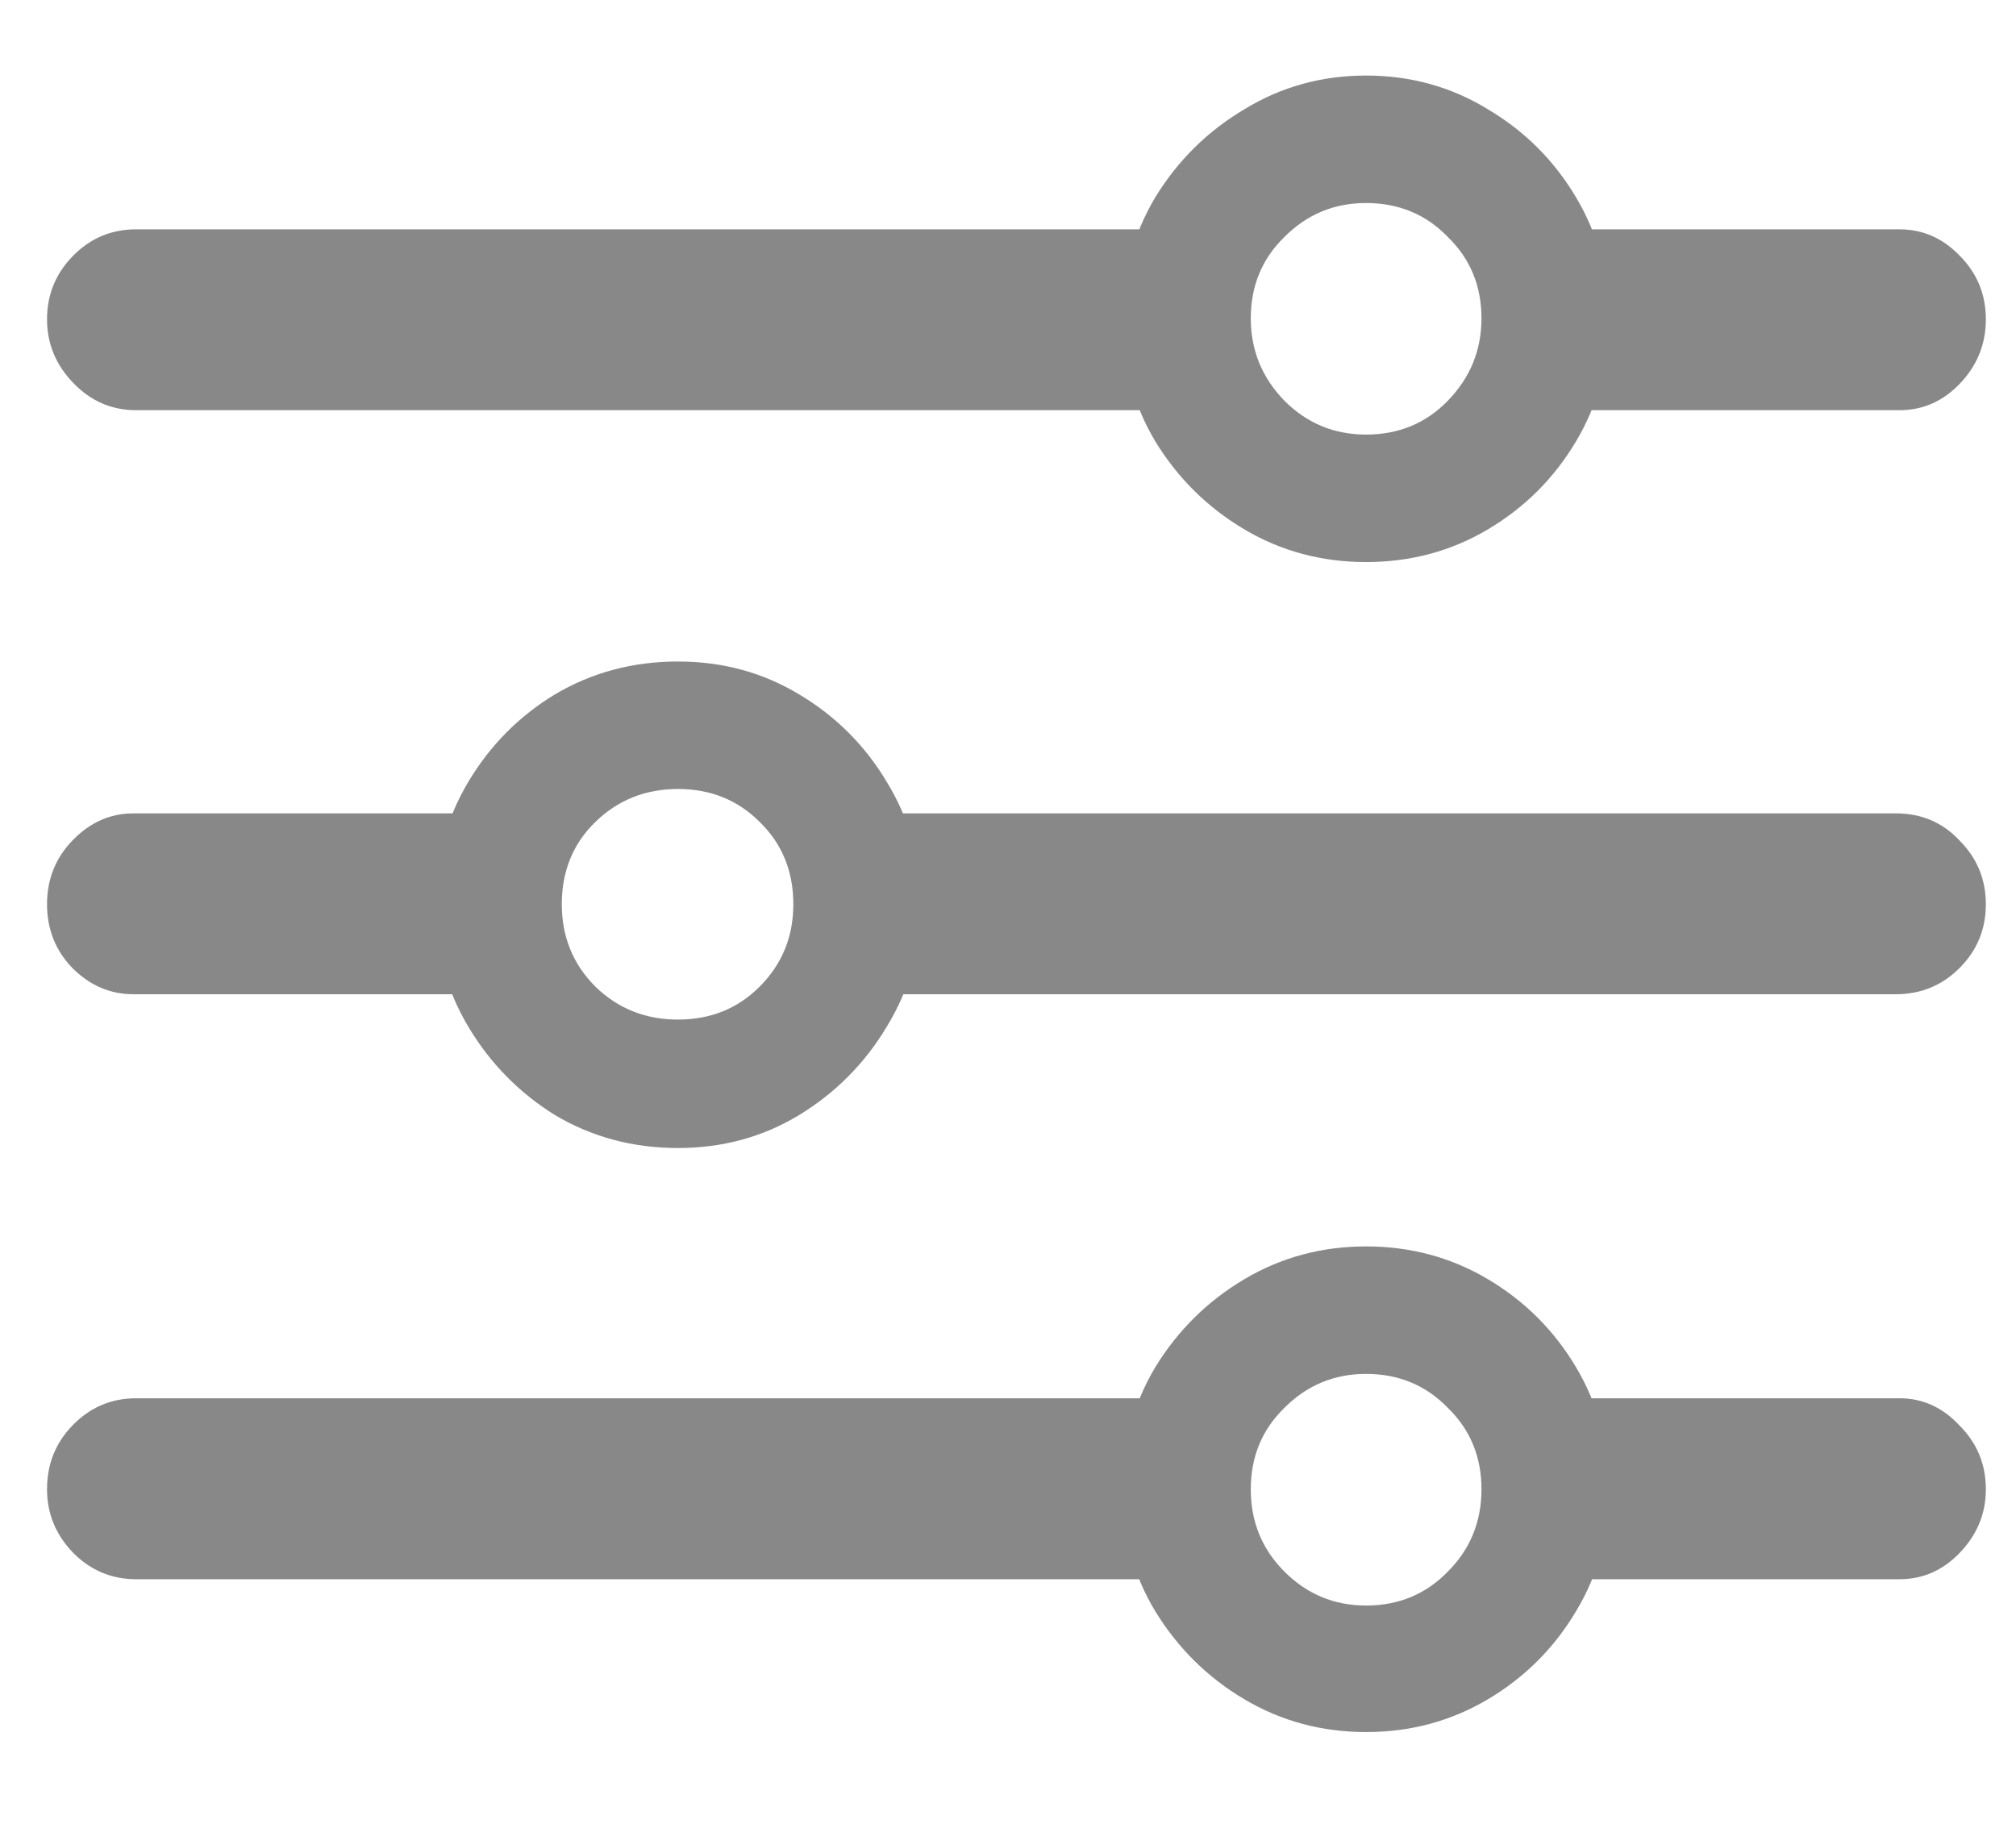 <svg width="21" height="19" viewBox="0 0 21 19" fill="none" xmlns="http://www.w3.org/2000/svg">
<path d="M19.787 14.566C20.028 14.566 20.236 14.661 20.412 14.85C20.594 15.032 20.686 15.253 20.686 15.514C20.686 15.768 20.594 15.989 20.412 16.178C20.236 16.36 20.028 16.451 19.787 16.451H15.92V14.566H19.787ZM19.748 8.473C20.015 8.473 20.236 8.567 20.412 8.756C20.594 8.938 20.686 9.16 20.686 9.42C20.686 9.68 20.594 9.902 20.412 10.084C20.23 10.266 20.009 10.357 19.748 10.357H8.615V8.473H19.748ZM1.389 8.473H5.412V10.357H1.389C1.148 10.357 0.936 10.266 0.754 10.084C0.578 9.902 0.49 9.68 0.49 9.42C0.49 9.16 0.578 8.938 0.754 8.756C0.936 8.567 1.148 8.473 1.389 8.473ZM12.688 2.389V4.273H1.418C1.164 4.273 0.946 4.179 0.764 3.99C0.581 3.801 0.49 3.58 0.49 3.326C0.49 3.072 0.578 2.854 0.754 2.672C0.936 2.483 1.158 2.389 1.418 2.389H12.688ZM19.787 2.389C20.028 2.389 20.236 2.48 20.412 2.662C20.594 2.844 20.686 3.066 20.686 3.326C20.686 3.587 20.594 3.811 20.412 4C20.236 4.182 20.028 4.273 19.787 4.273H15.803V2.389H19.787ZM12.648 14.566V16.451H1.418C1.164 16.451 0.946 16.36 0.764 16.178C0.581 15.989 0.49 15.768 0.49 15.514C0.49 15.253 0.578 15.032 0.754 14.85C0.936 14.661 1.158 14.566 1.418 14.566H12.648ZM14.23 4.527C14.569 4.527 14.852 4.41 15.08 4.176C15.315 3.935 15.432 3.648 15.432 3.316C15.432 2.978 15.315 2.695 15.08 2.467C14.852 2.232 14.569 2.115 14.23 2.115C13.898 2.115 13.615 2.232 13.381 2.467C13.146 2.695 13.029 2.978 13.029 3.316C13.029 3.648 13.146 3.935 13.381 4.176C13.615 4.41 13.898 4.527 14.23 4.527ZM14.23 5.855C13.768 5.855 13.345 5.742 12.961 5.514C12.577 5.286 12.268 4.98 12.033 4.596C11.805 4.212 11.691 3.788 11.691 3.326C11.691 2.864 11.805 2.441 12.033 2.057C12.268 1.673 12.577 1.367 12.961 1.139C13.345 0.904 13.768 0.787 14.23 0.787C14.693 0.787 15.116 0.904 15.5 1.139C15.884 1.367 16.19 1.673 16.418 2.057C16.646 2.441 16.76 2.864 16.76 3.326C16.76 3.788 16.646 4.212 16.418 4.596C16.19 4.98 15.884 5.286 15.5 5.514C15.116 5.742 14.693 5.855 14.23 5.855ZM7.062 10.621C7.401 10.621 7.684 10.507 7.912 10.279C8.146 10.045 8.264 9.758 8.264 9.42C8.264 9.075 8.146 8.788 7.912 8.561C7.684 8.333 7.401 8.219 7.062 8.219C6.724 8.219 6.438 8.333 6.203 8.561C5.969 8.788 5.852 9.075 5.852 9.42C5.852 9.758 5.969 10.045 6.203 10.279C6.438 10.507 6.724 10.621 7.062 10.621ZM7.062 11.959C6.594 11.959 6.167 11.845 5.783 11.617C5.406 11.383 5.103 11.074 4.875 10.69C4.647 10.305 4.533 9.882 4.533 9.42C4.533 8.958 4.647 8.535 4.875 8.15C5.103 7.766 5.406 7.46 5.783 7.232C6.167 7.005 6.594 6.891 7.062 6.891C7.525 6.891 7.945 7.005 8.322 7.232C8.706 7.46 9.012 7.766 9.24 8.15C9.475 8.535 9.592 8.958 9.592 9.42C9.592 9.882 9.475 10.305 9.24 10.69C9.012 11.074 8.706 11.383 8.322 11.617C7.945 11.845 7.525 11.959 7.062 11.959ZM14.23 16.725C14.569 16.725 14.852 16.607 15.08 16.373C15.315 16.139 15.432 15.852 15.432 15.514C15.432 15.175 15.315 14.892 15.08 14.664C14.852 14.43 14.569 14.312 14.23 14.312C13.898 14.312 13.615 14.43 13.381 14.664C13.146 14.892 13.029 15.175 13.029 15.514C13.029 15.852 13.146 16.139 13.381 16.373C13.615 16.607 13.898 16.725 14.23 16.725ZM14.23 18.043C13.768 18.043 13.345 17.929 12.961 17.701C12.577 17.473 12.268 17.167 12.033 16.783C11.805 16.406 11.691 15.982 11.691 15.514C11.691 15.051 11.805 14.628 12.033 14.244C12.268 13.86 12.577 13.554 12.961 13.326C13.345 13.098 13.768 12.984 14.23 12.984C14.693 12.984 15.116 13.098 15.5 13.326C15.884 13.554 16.19 13.86 16.418 14.244C16.646 14.628 16.76 15.051 16.76 15.514C16.76 15.982 16.646 16.406 16.418 16.783C16.19 17.167 15.884 17.473 15.5 17.701C15.116 17.929 14.693 18.043 14.23 18.043Z" fill="#888888"/>
</svg>
